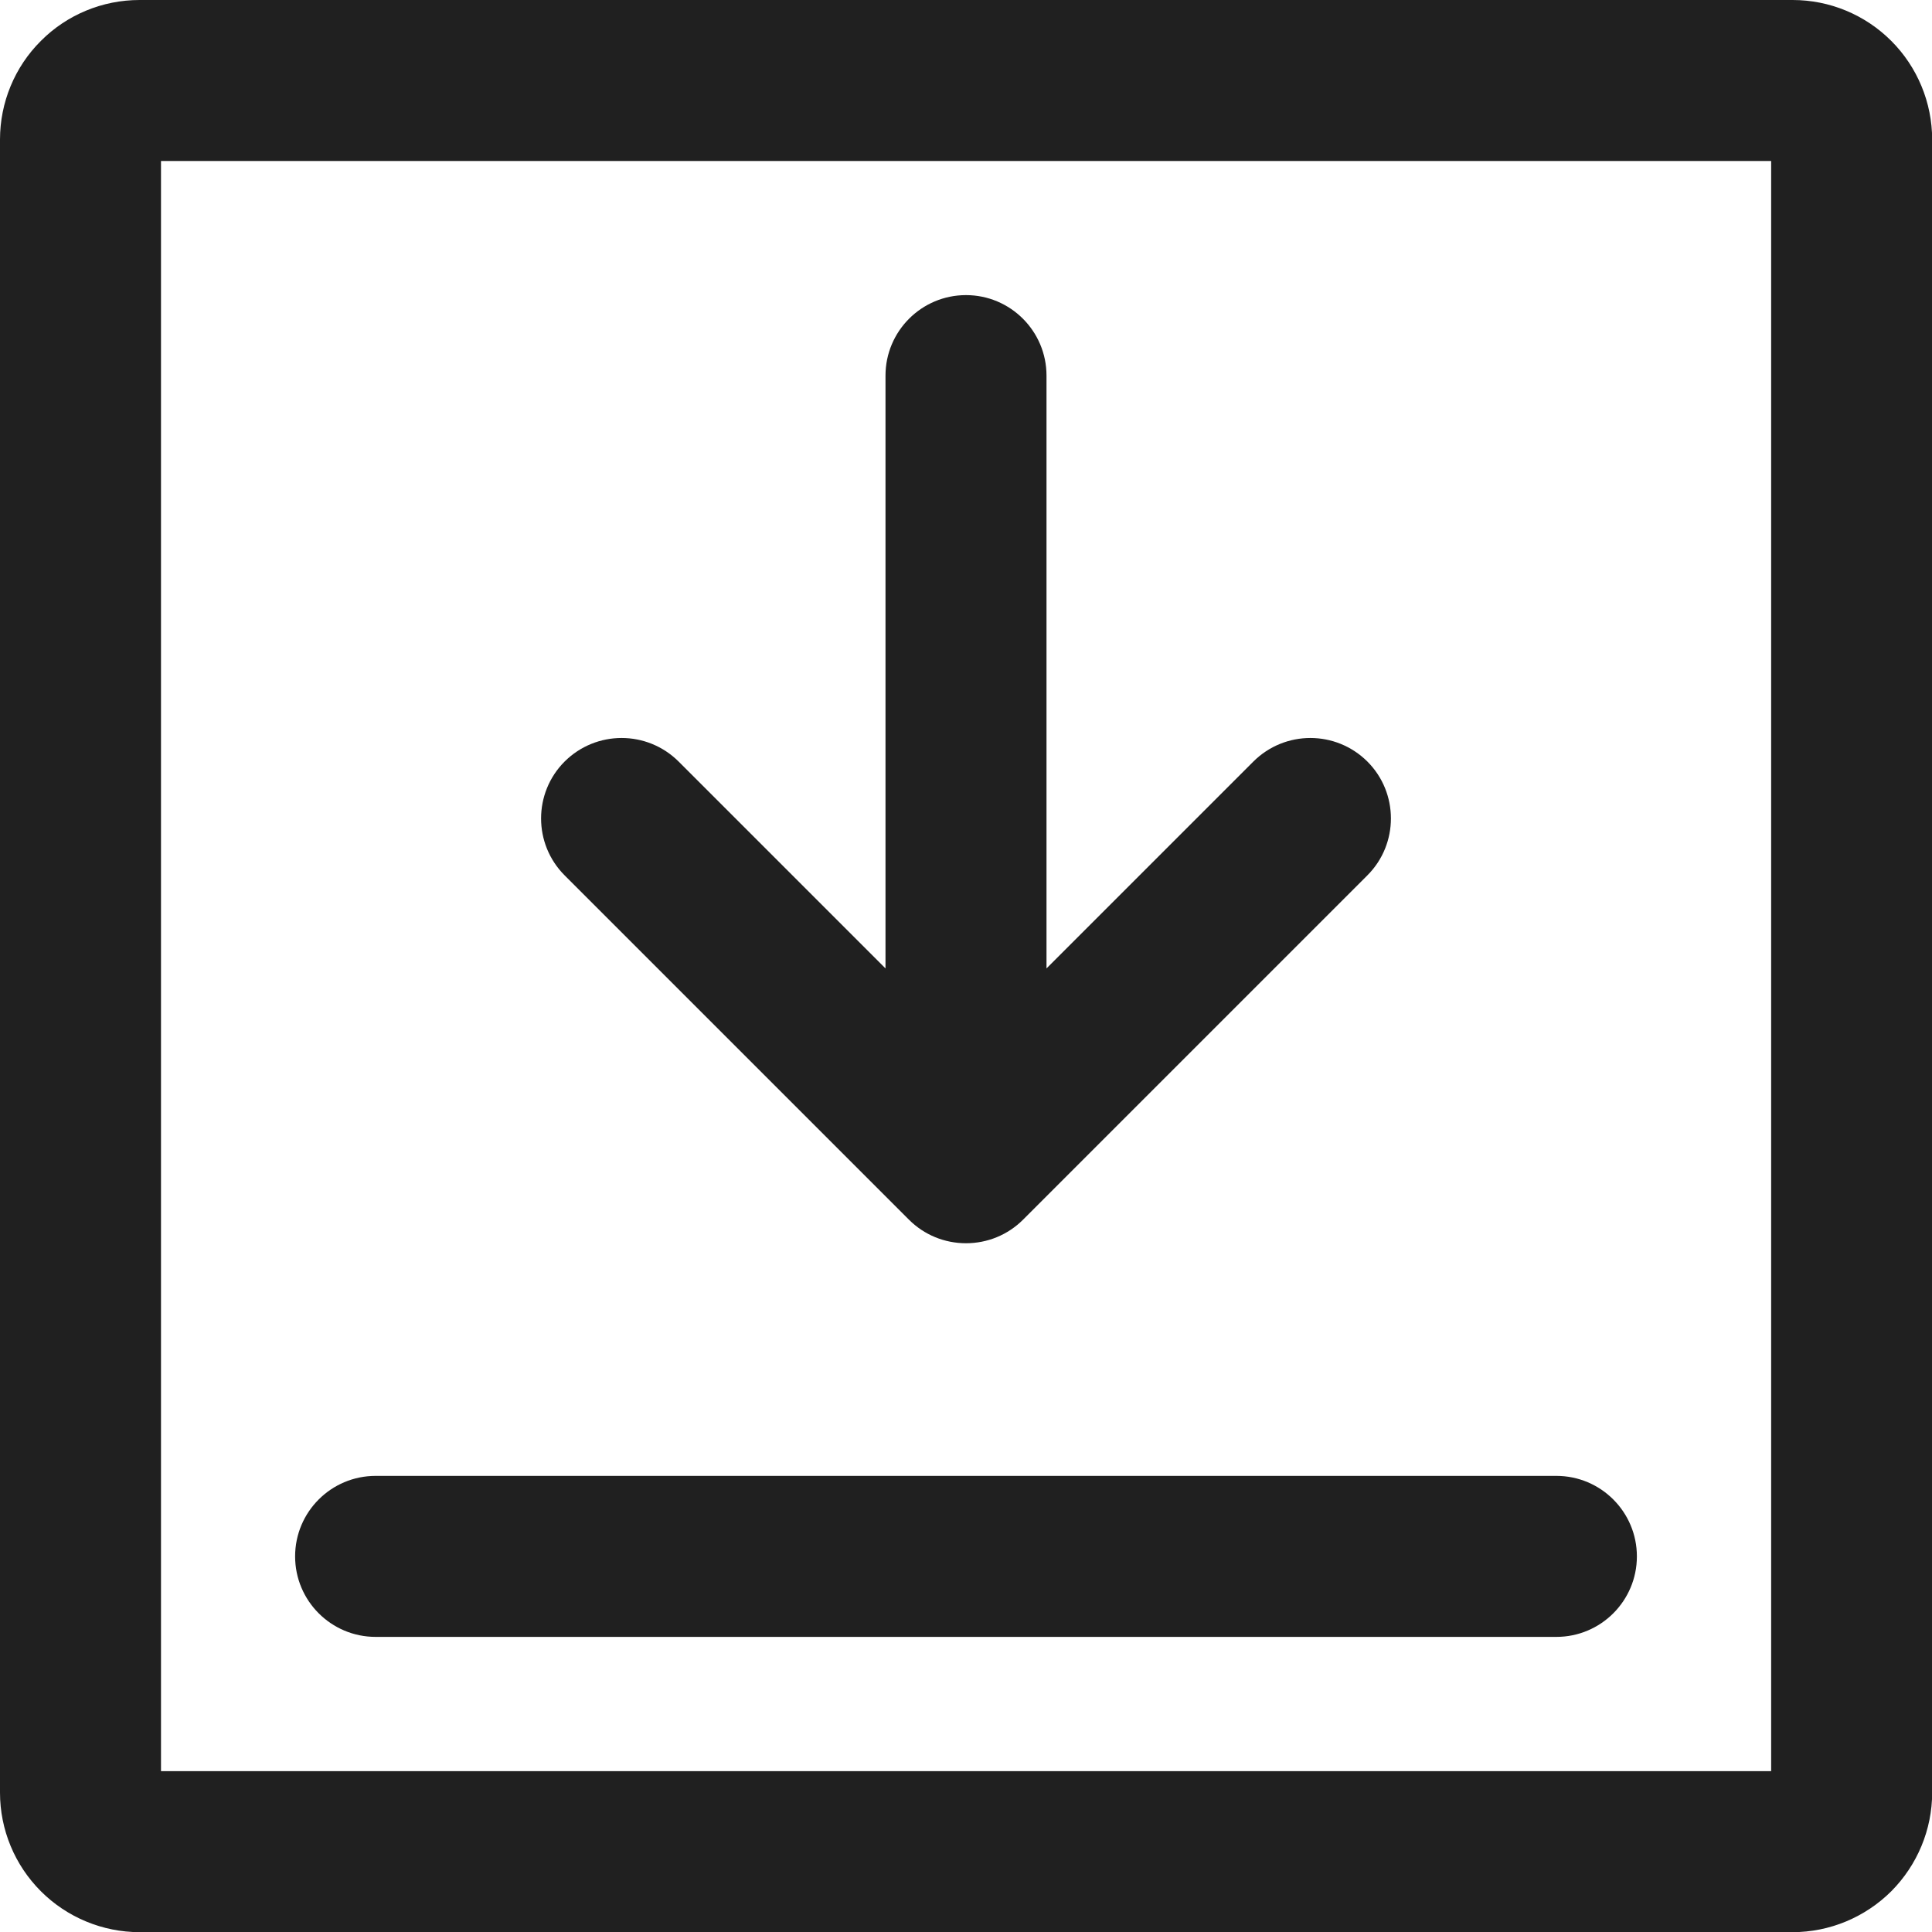 <svg width="12" height="12" viewBox="0 0 12 12" fill="none" xmlns="http://www.w3.org/2000/svg">
<path d="M6 1.833C6.276 1.833 6.5 2.057 6.5 2.333V6.015L7.785 4.73C7.981 4.535 8.297 4.535 8.493 4.73C8.688 4.925 8.688 5.242 8.493 5.437L6.354 7.576C6.26 7.67 6.133 7.722 6 7.722C5.867 7.722 5.74 7.67 5.646 7.576L3.507 5.437C3.312 5.242 3.312 4.925 3.507 4.73C3.703 4.535 4.019 4.535 4.215 4.73L5.5 6.015V2.333C5.5 2.057 5.724 1.833 6 1.833Z" fill="#202020"/>
<path d="M1.833 9.667C1.833 9.391 2.057 9.167 2.333 9.167H9.667C9.943 9.167 10.167 9.391 10.167 9.667C10.167 9.943 9.943 10.167 9.667 10.167H2.333C2.057 10.167 1.833 9.943 1.833 9.667Z" fill="#202020"/>
<path fill-rule="evenodd" clip-rule="evenodd" d="M0.867 0C0.637 0 0.416 0.091 0.254 0.254C0.091 0.416 0 0.637 0 0.867V11.134C0 11.364 0.091 11.584 0.254 11.747C0.416 11.909 0.637 12.001 0.867 12.001H11.134C11.364 12.001 11.584 11.909 11.747 11.747C11.909 11.584 12.001 11.364 12.001 11.134V0.867C12.001 0.637 11.909 0.416 11.747 0.254C11.584 0.091 11.364 0 11.134 0H0.867ZM1 11.001V1H11.001V11.001H1Z" fill="#202020"/>
</svg>
